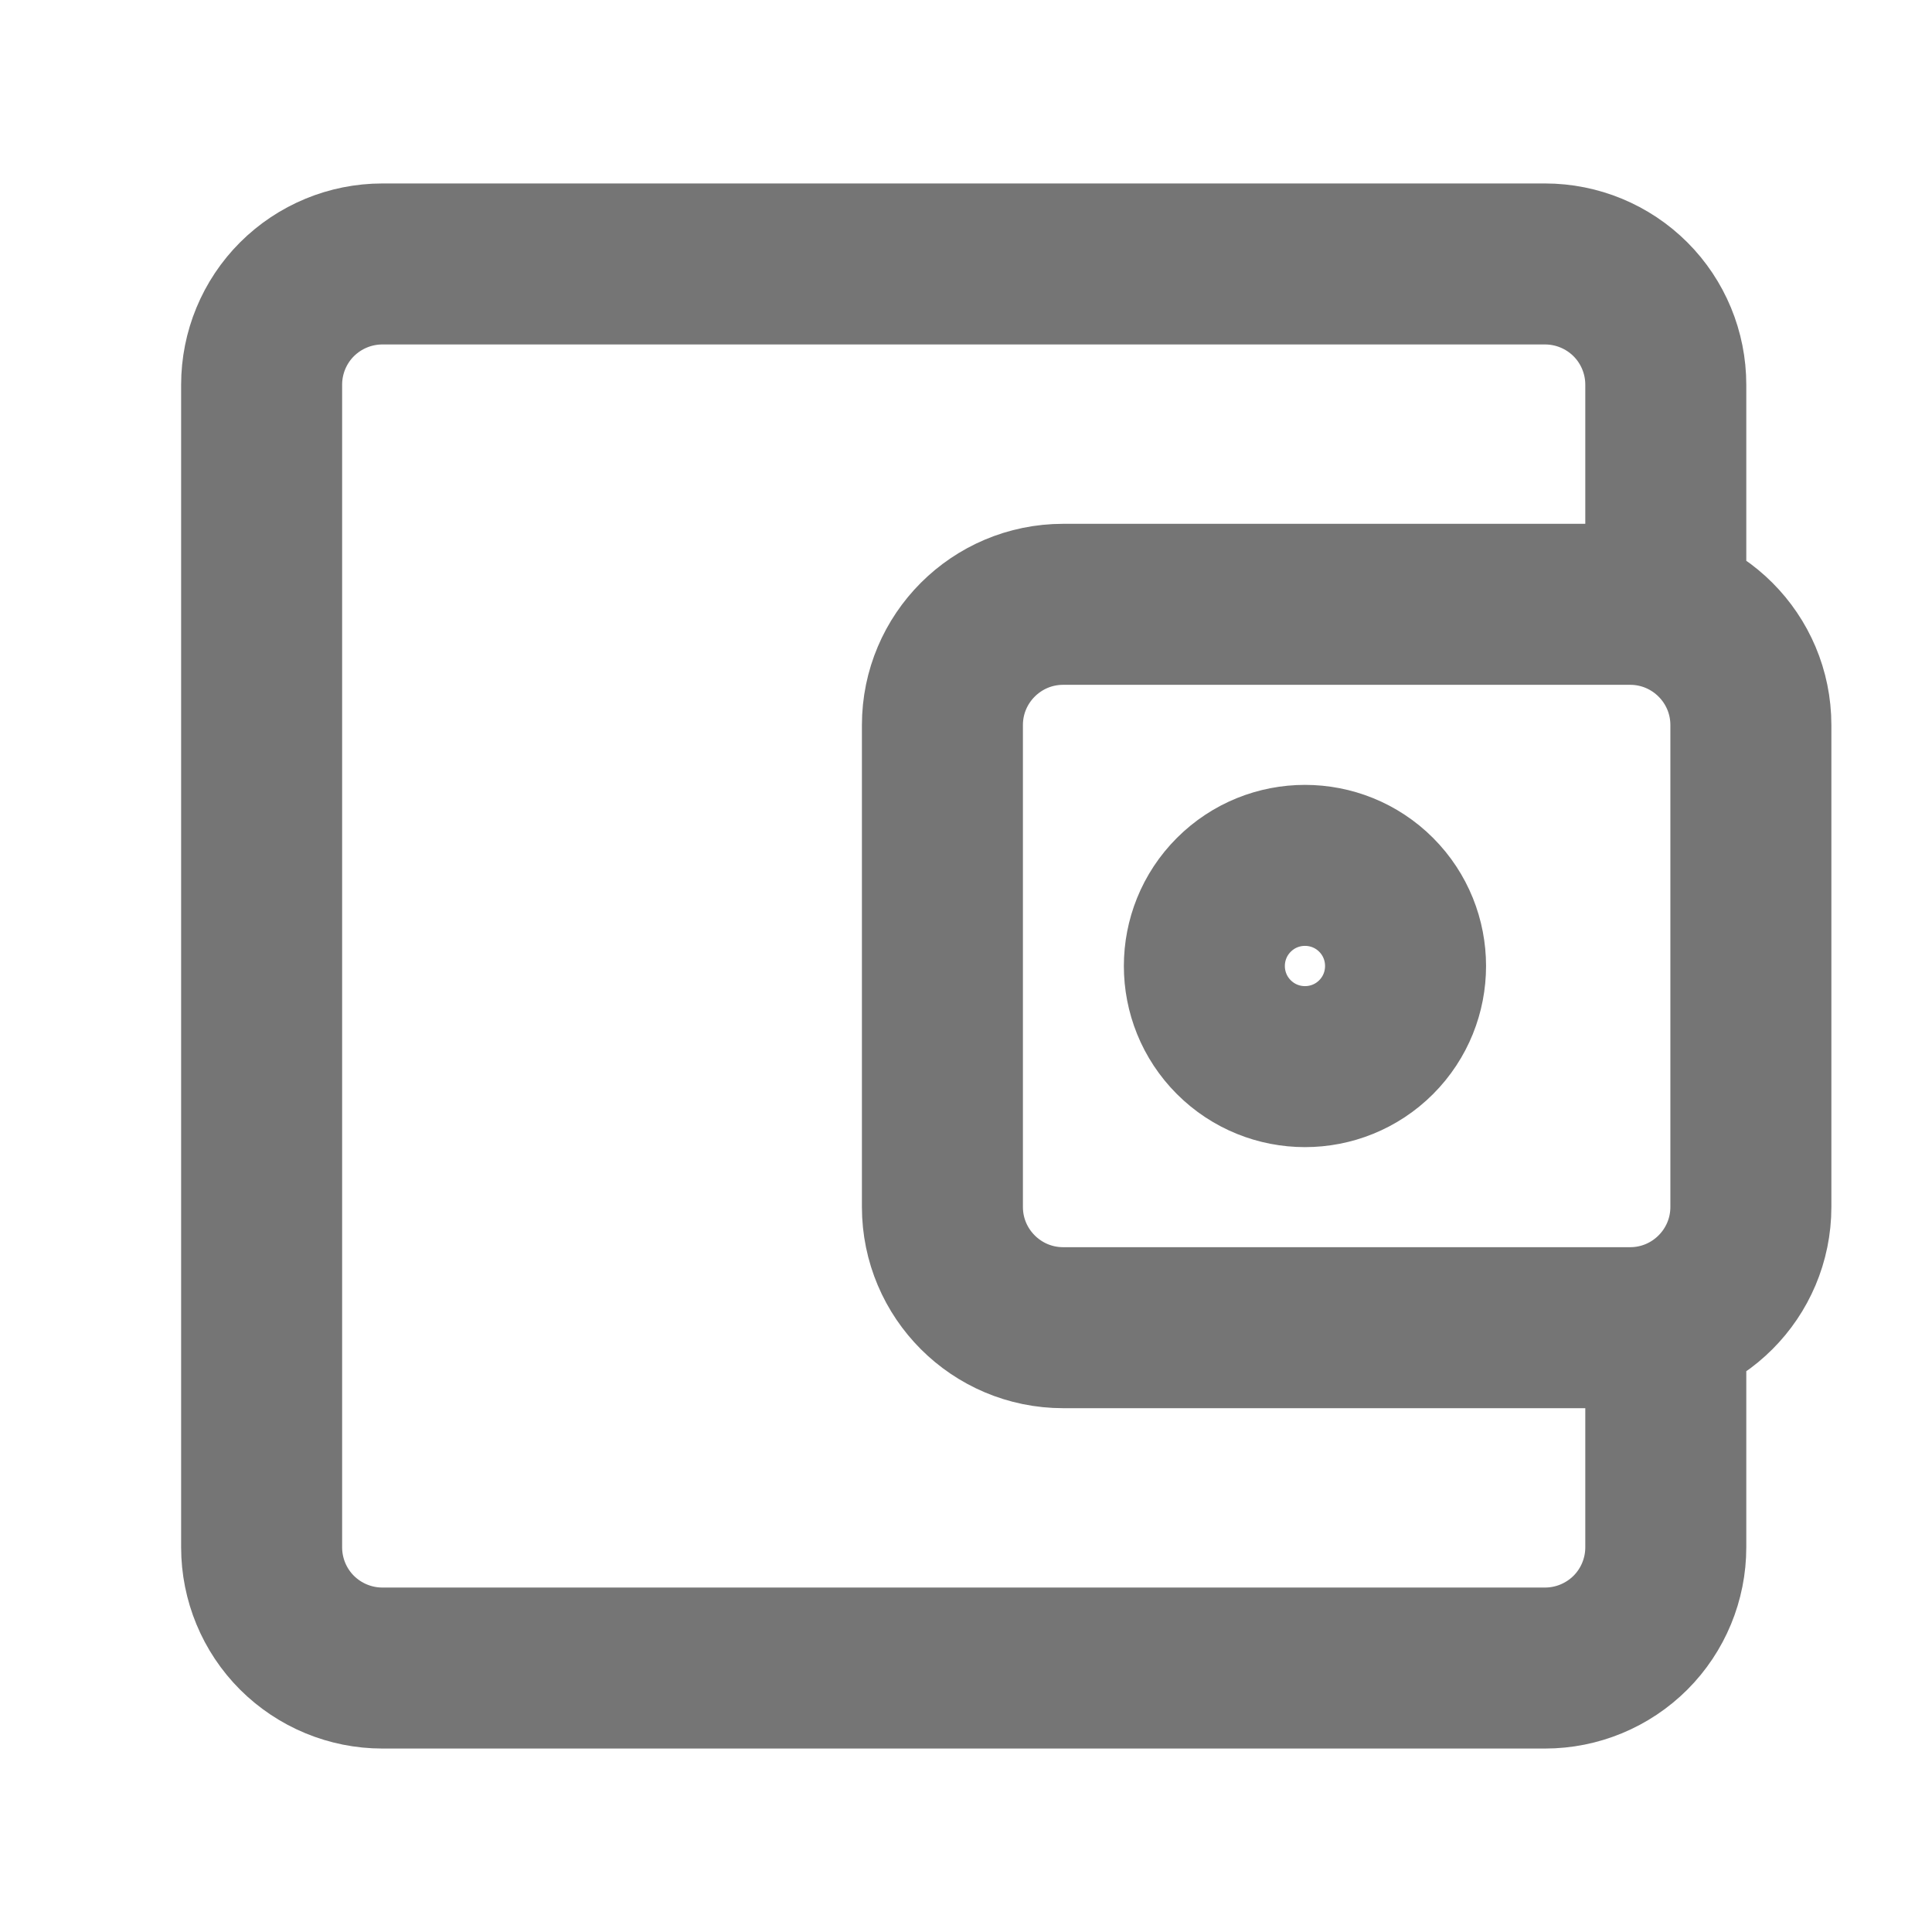 <svg xmlns="http://www.w3.org/2000/svg"
    width="24" height="24"
    viewBox="0 0 24 24">
    <path fill="none"
        stroke="#757575"
        stroke-width="2"
        stroke-linecap="round"
        stroke-linejoin="round"
        d="M20.693 7.218V4.779c0-.398-.158-.78-.439-1.061-.282-.281-.663-.439-1.061-.439H4.75c-.398
 0-.779.158-1.061.439-.281.281-.439.663-.439 1.061v14.442c0 .398.158.78.439 1.061.282.281.663.439
 1.061.439h14.443c.398 0 .779-.158 1.061-.439.281-.281.439-.663.439-1.061v-2.336
M21.75 9.007c0-.828-.672-1.5-1.5-1.5h-7.043c-.828 0-1.5.672-1.5 1.5v5.986c0
 .828.672 1.5 1.5 1.5h7.043c.828 0 1.5-.672 1.5-1.5V9.007z
M15.327 11.116c.488-.488 1.28-.488 1.768 0 .487.488.487
 1.28 0 1.768-.488.488-1.28.488-1.768 0s-.488-1.28 0-1.768z"/>
</svg>